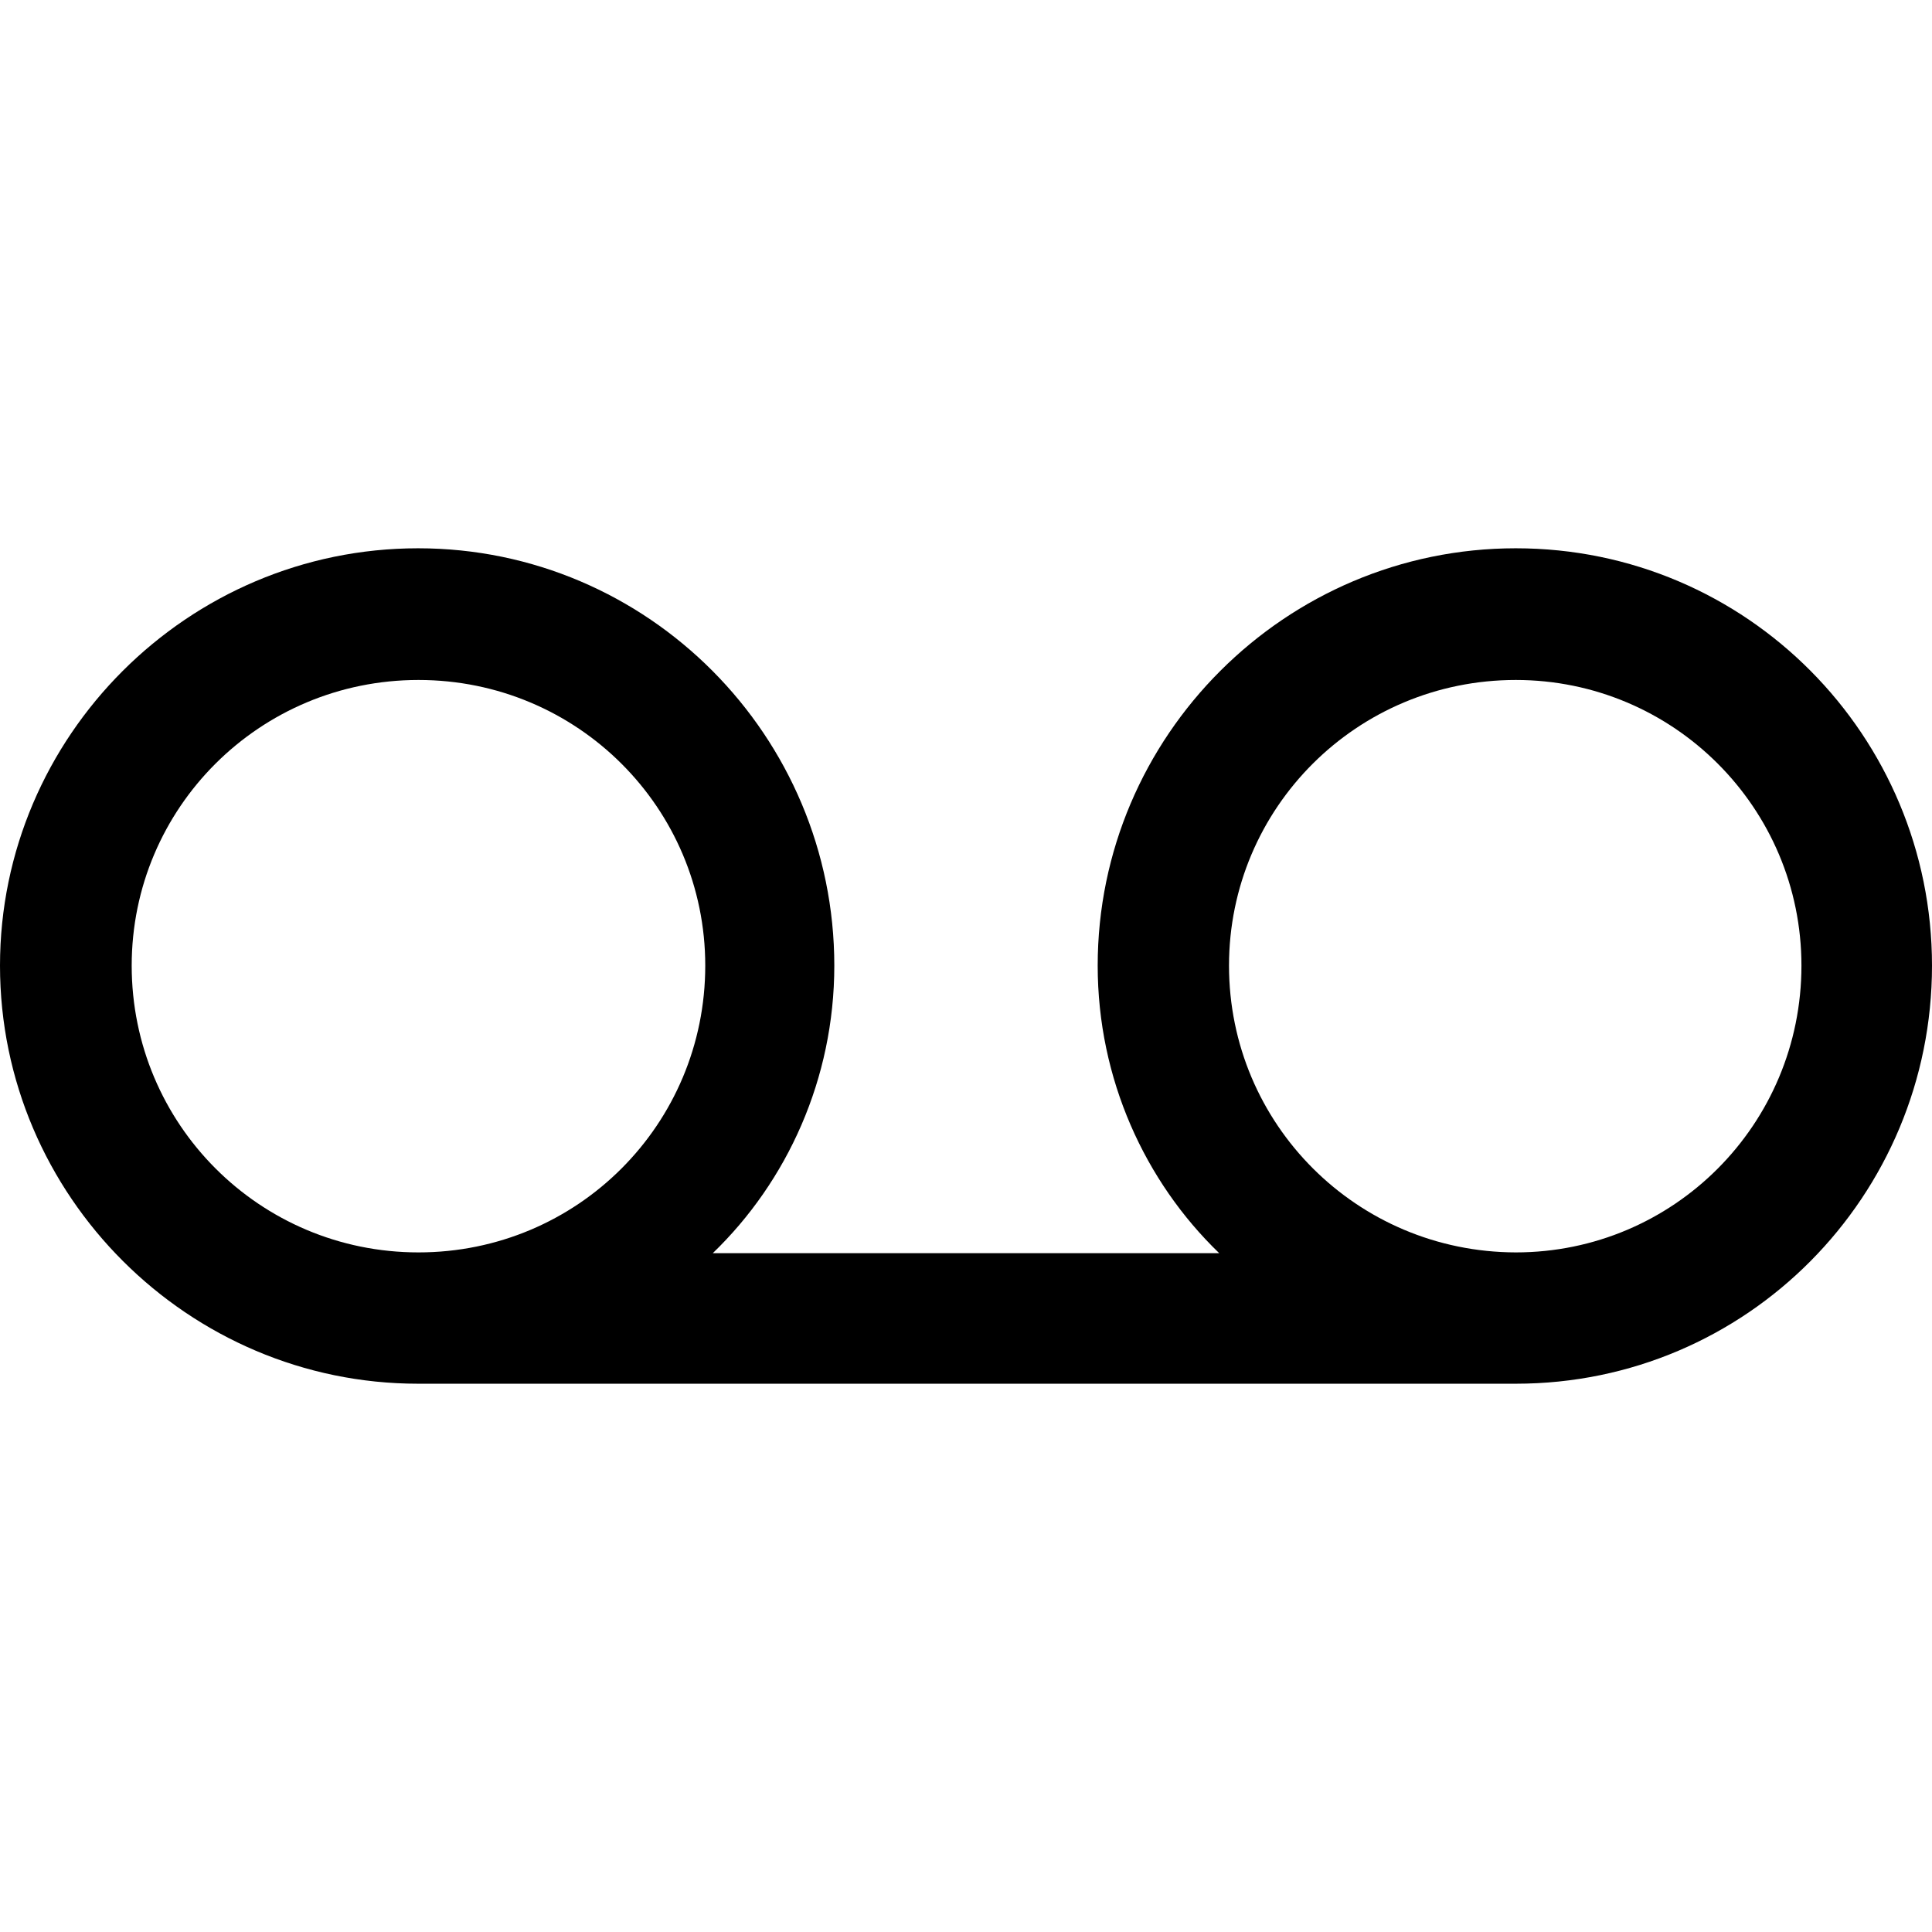 <?xml version="1.0" ?><!-- Generator: Adobe Illustrator 25.0.0, SVG Export Plug-In . SVG Version: 6.00 Build 0)  --><svg xmlns="http://www.w3.org/2000/svg" xmlns:xlink="http://www.w3.org/1999/xlink" version="1.1" id="Layer_1" x="0px" y="0px" viewBox="0 0 512 512" style="enable-background:new 0 0 512 512;" xml:space="preserve">
<path d="M0,255.9c0,61.1,50,110.8,110.8,110.8h290.9c61.3,0,110.3-49.8,110.3-110.8c0-60.8-49-110.6-110.3-110.6  c-61.1,0-110.8,49.8-110.8,110.6c0,30,12.5,57.2,32.2,76.2H188.9c19.7-19,32.2-46.2,32.2-76.2c0-60.8-49.3-110.6-110.3-110.6  S0,195.1,0,255.9z M34.9,255.9c0-41.8,33.9-75.7,76-75.7s76,33.9,76,75.7c0,42.1-33.9,76-76,76S34.9,297.9,34.9,255.9z M325.7,255.9  c0-41.8,33.9-75.7,76-75.7c41.8,0,75.7,33.9,75.7,75.7c0,42.1-33.9,76-75.7,76C359.6,331.8,325.7,297.9,325.7,255.9z"/>
</svg>